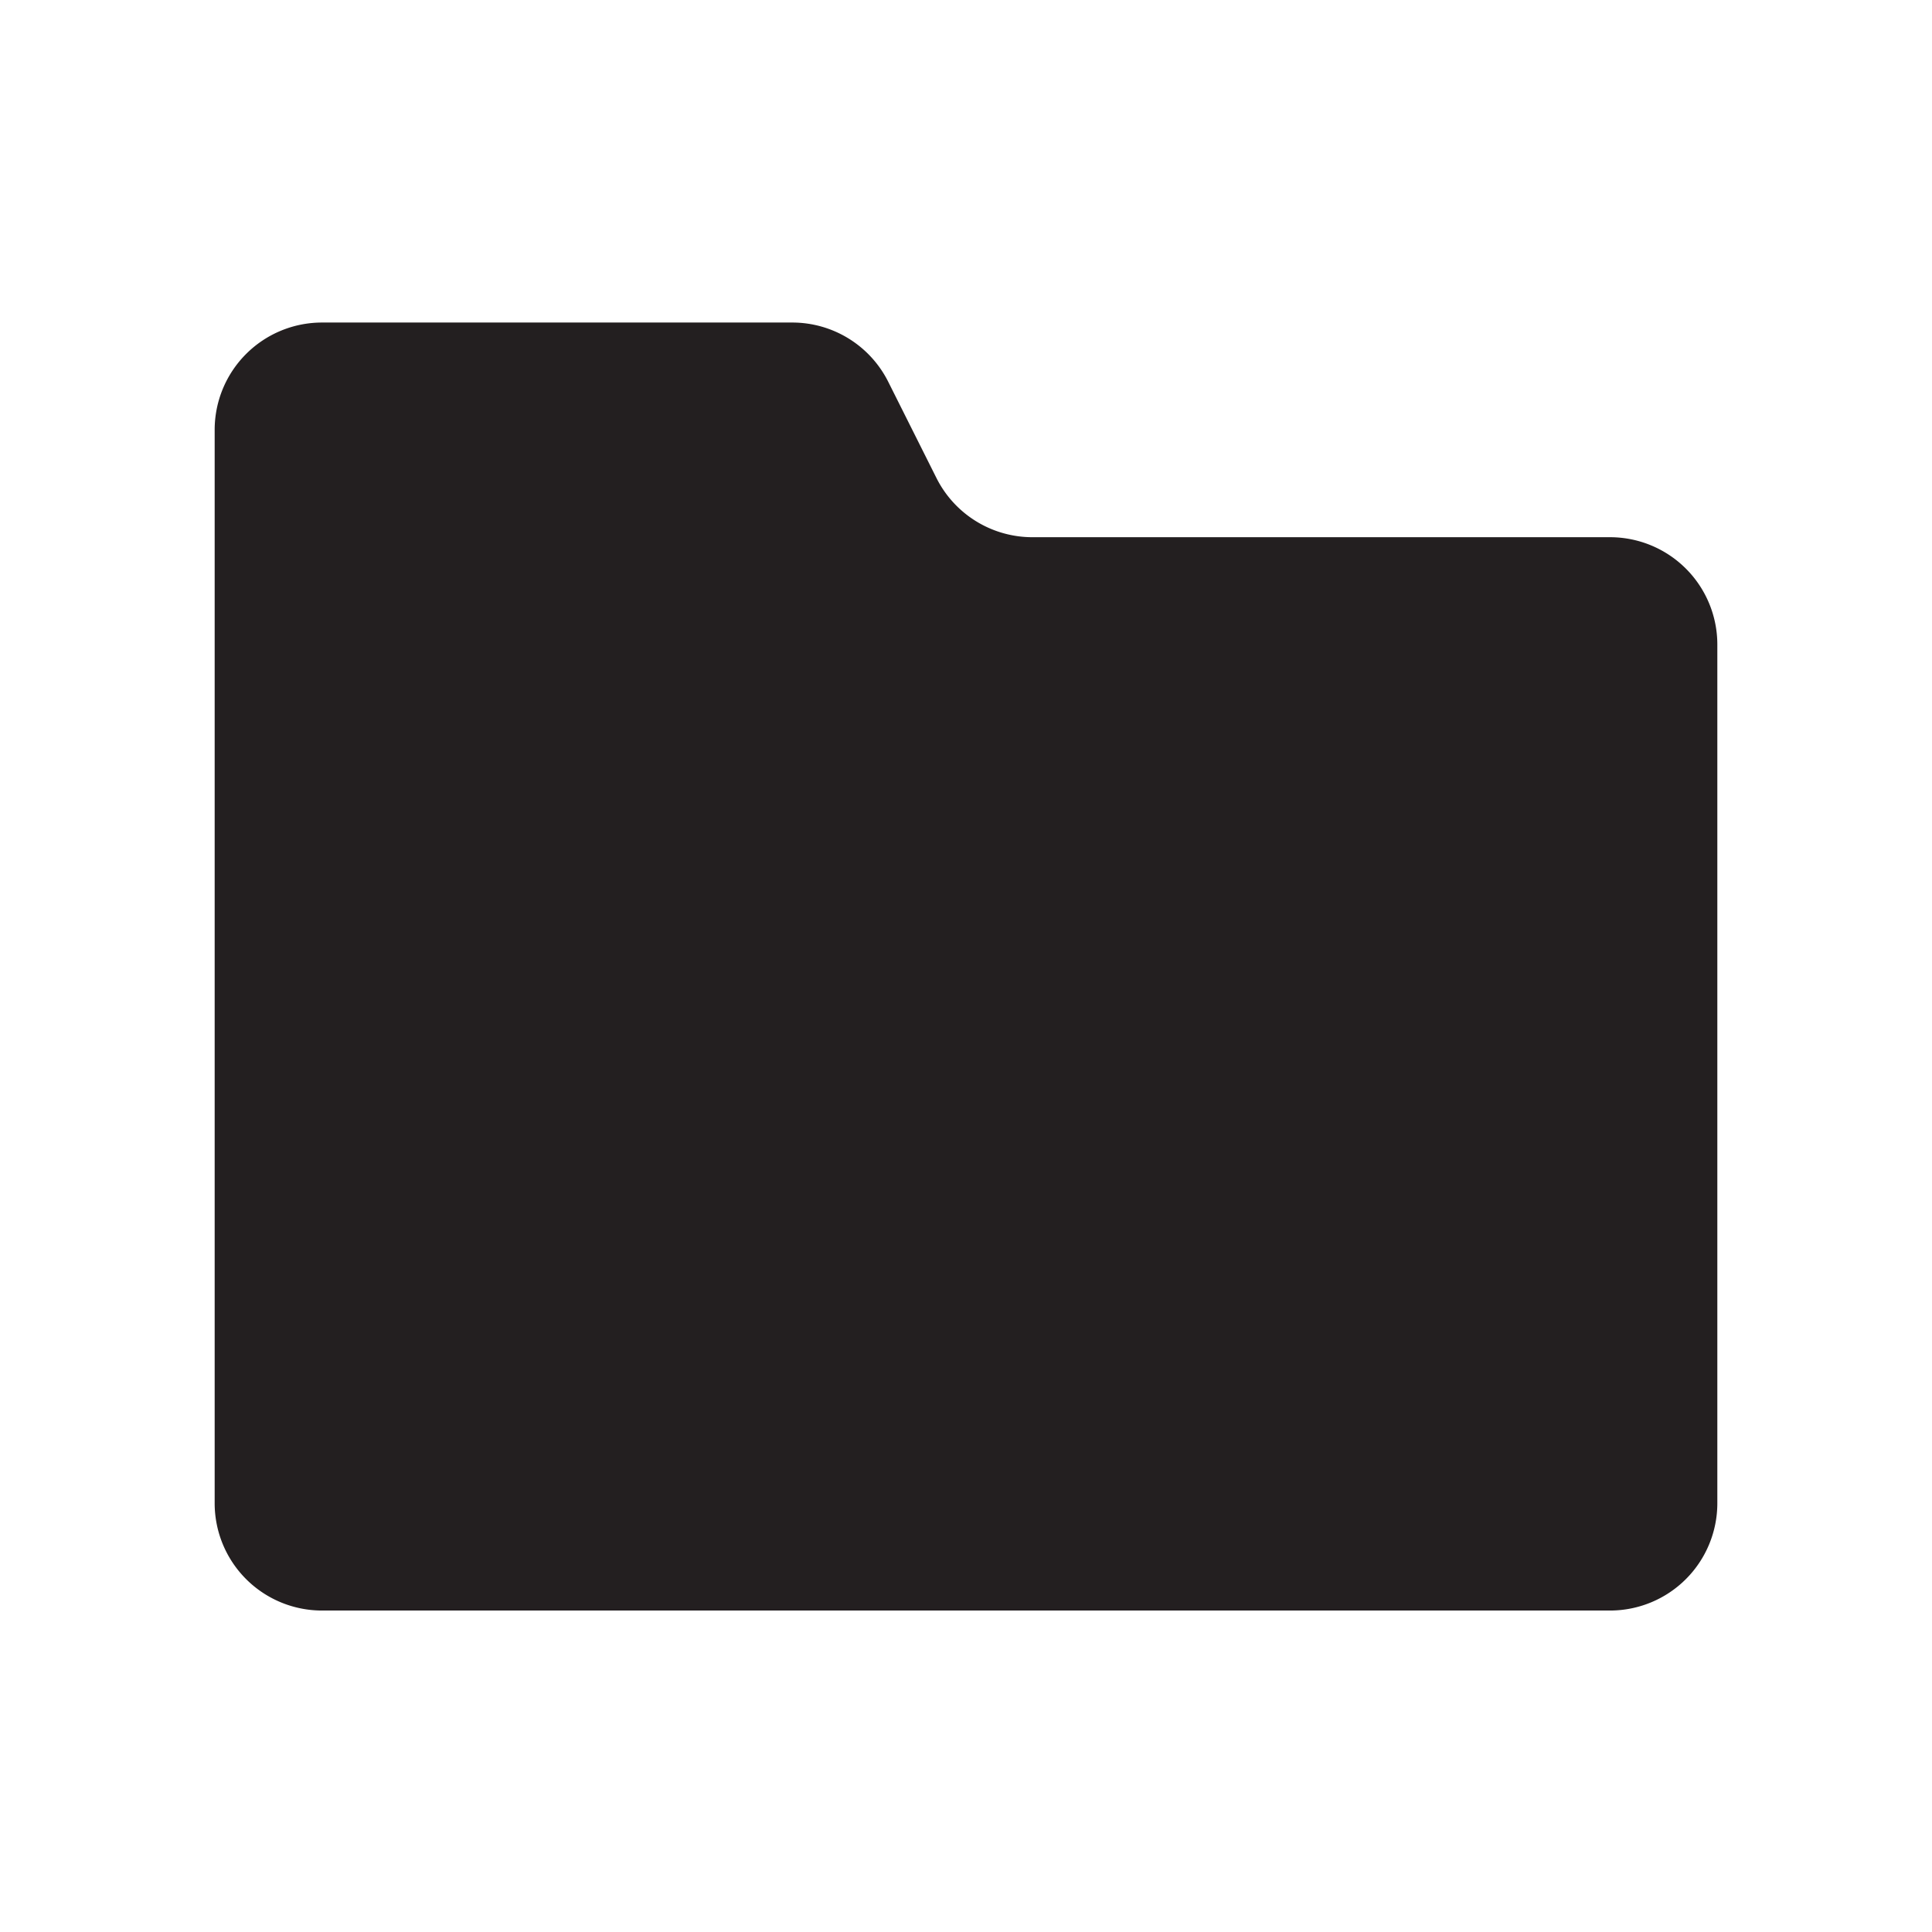 <svg id="Layer_1" data-name="Layer 1" xmlns="http://www.w3.org/2000/svg" viewBox="0 0 18 18"><title>folder</title><path d="M15,15.005H3a1,1,0,0,1-1-1v-10a1,1,0,0,1,1-1H7.382a1,1,0,0,1,.894.553l.448.894a1,1,0,0,0,.894.553H15a1,1,0,0,1,1,1v8A1,1,0,0,1,15,15.005Z" fill="#231f20"/></svg>